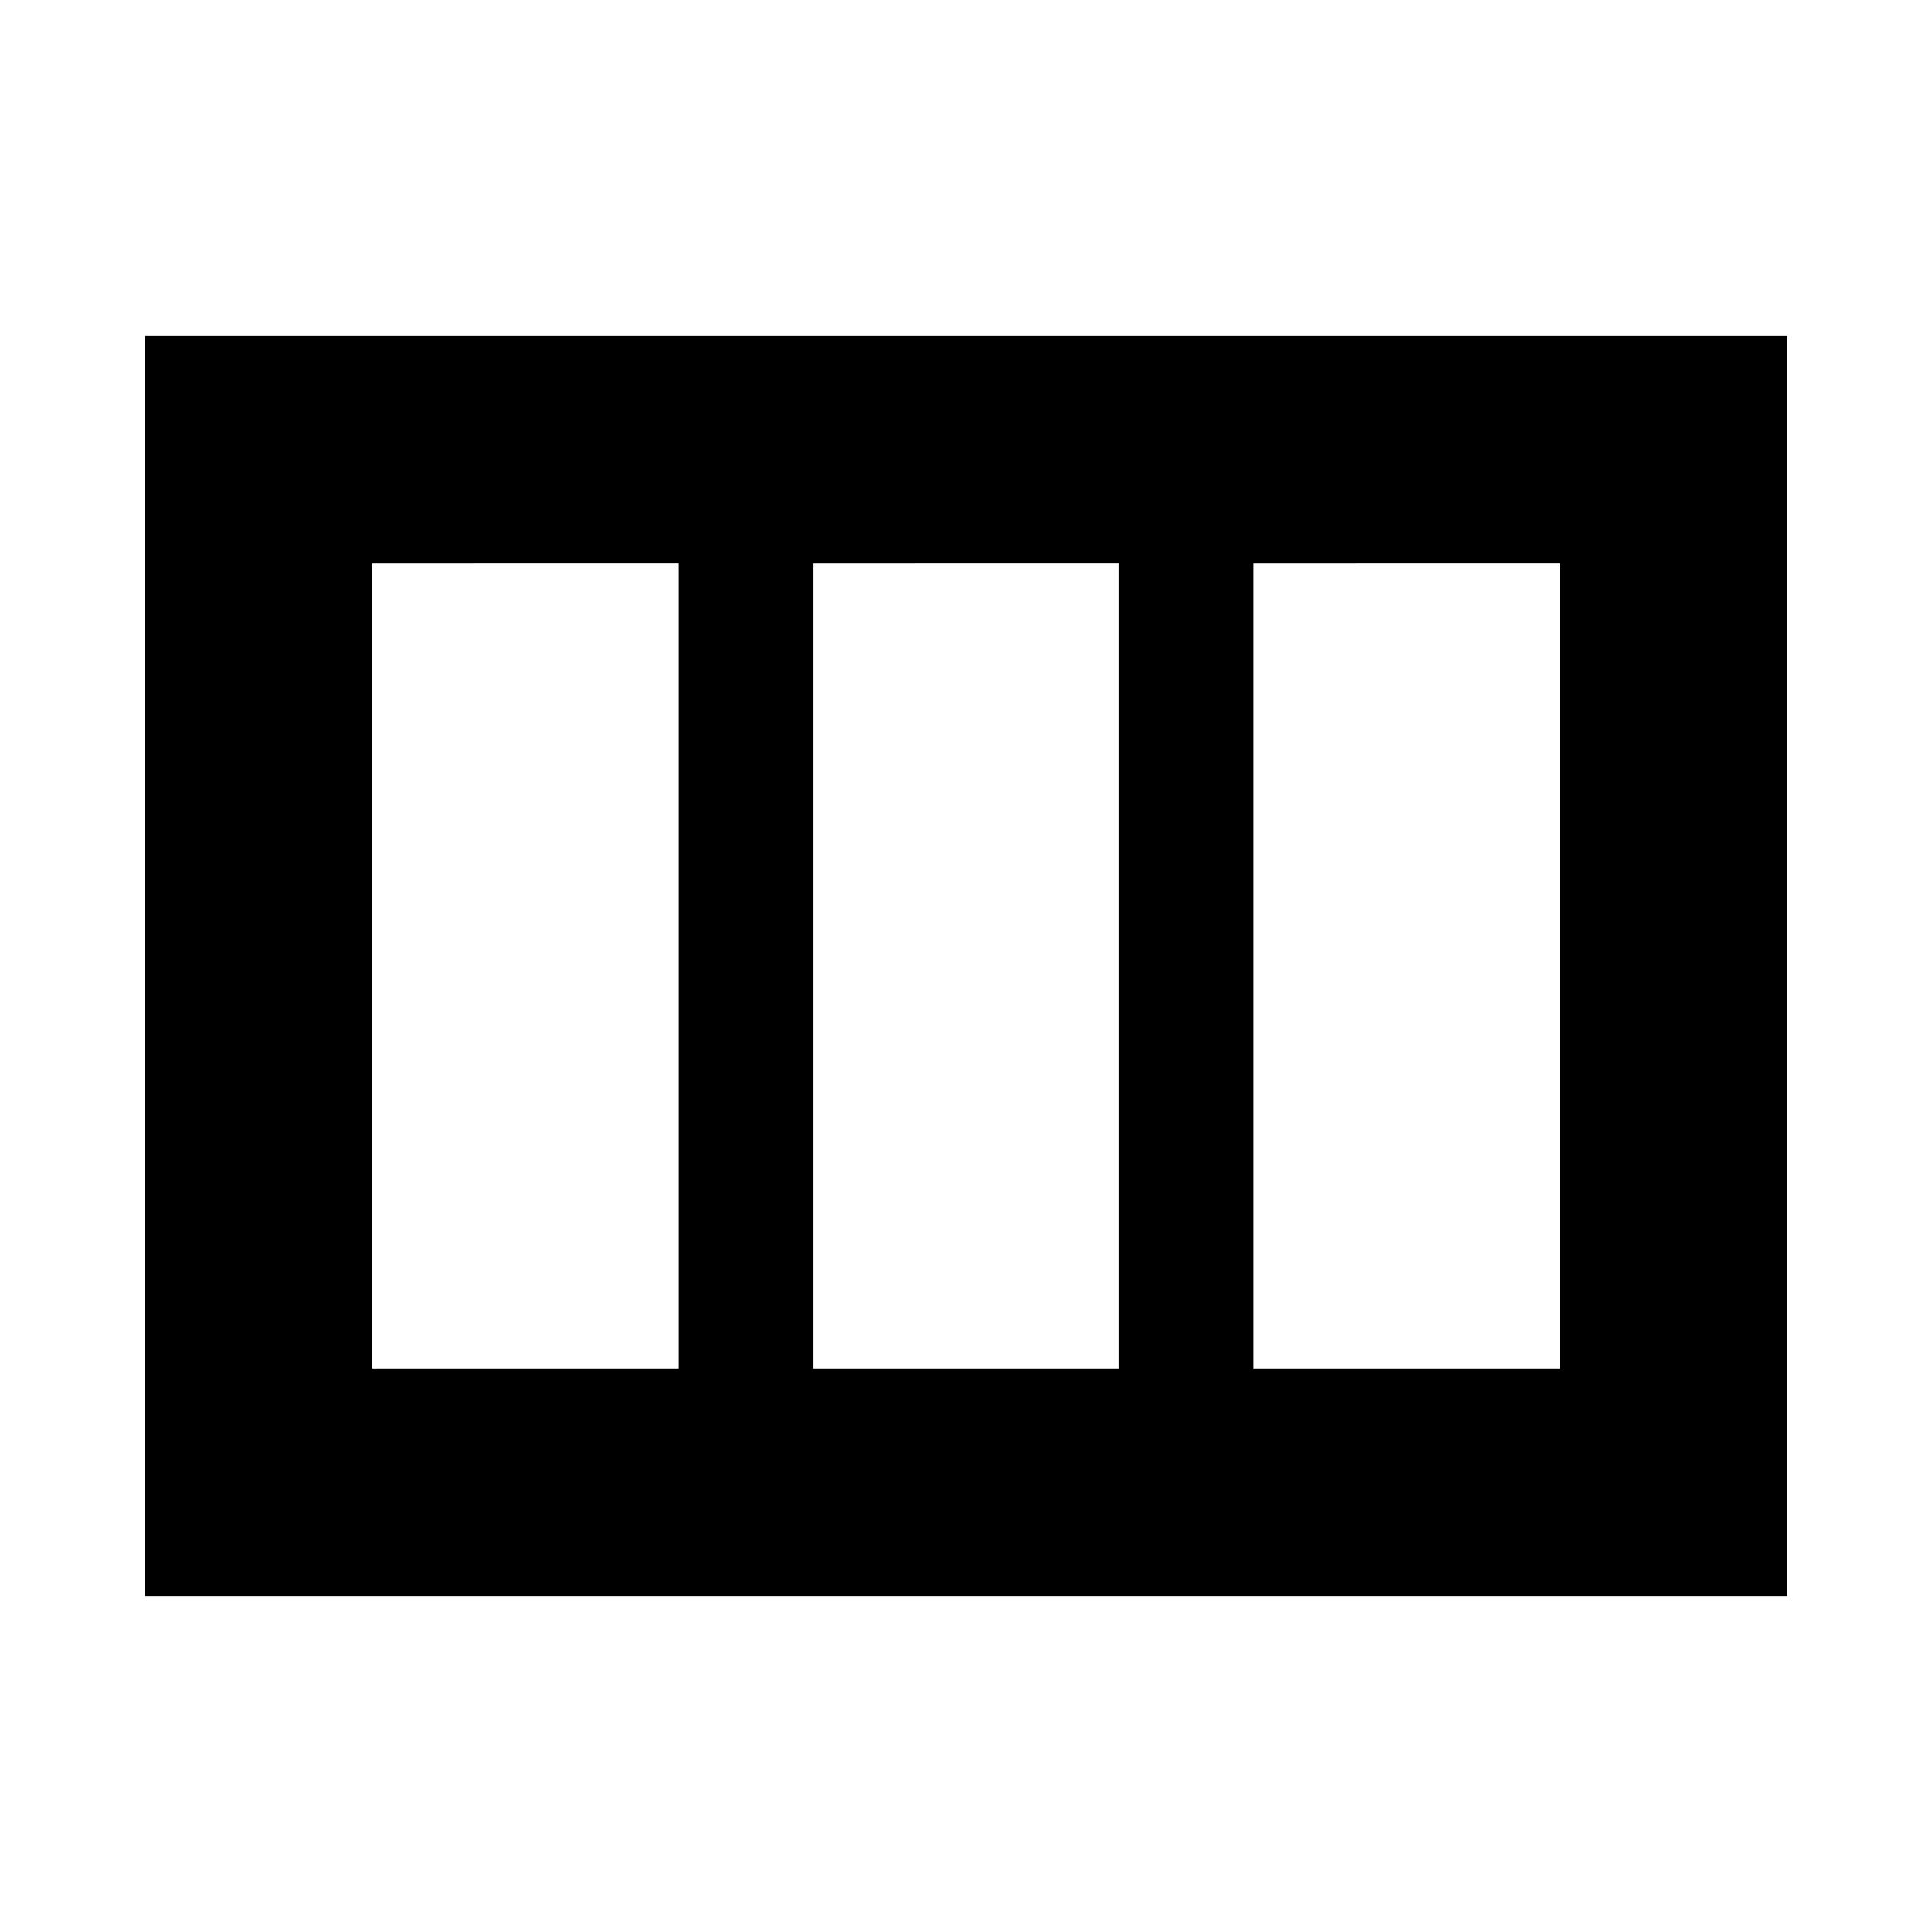 <svg xmlns="http://www.w3.org/2000/svg" height="20" viewBox="0 -960 960 960" width="20"><path d="M185-280h152v-400H185v400Zm219 0h152v-400H404v400Zm219 0h152v-400H623v400Zm265 113H72v-626h816v626Z"/></svg>